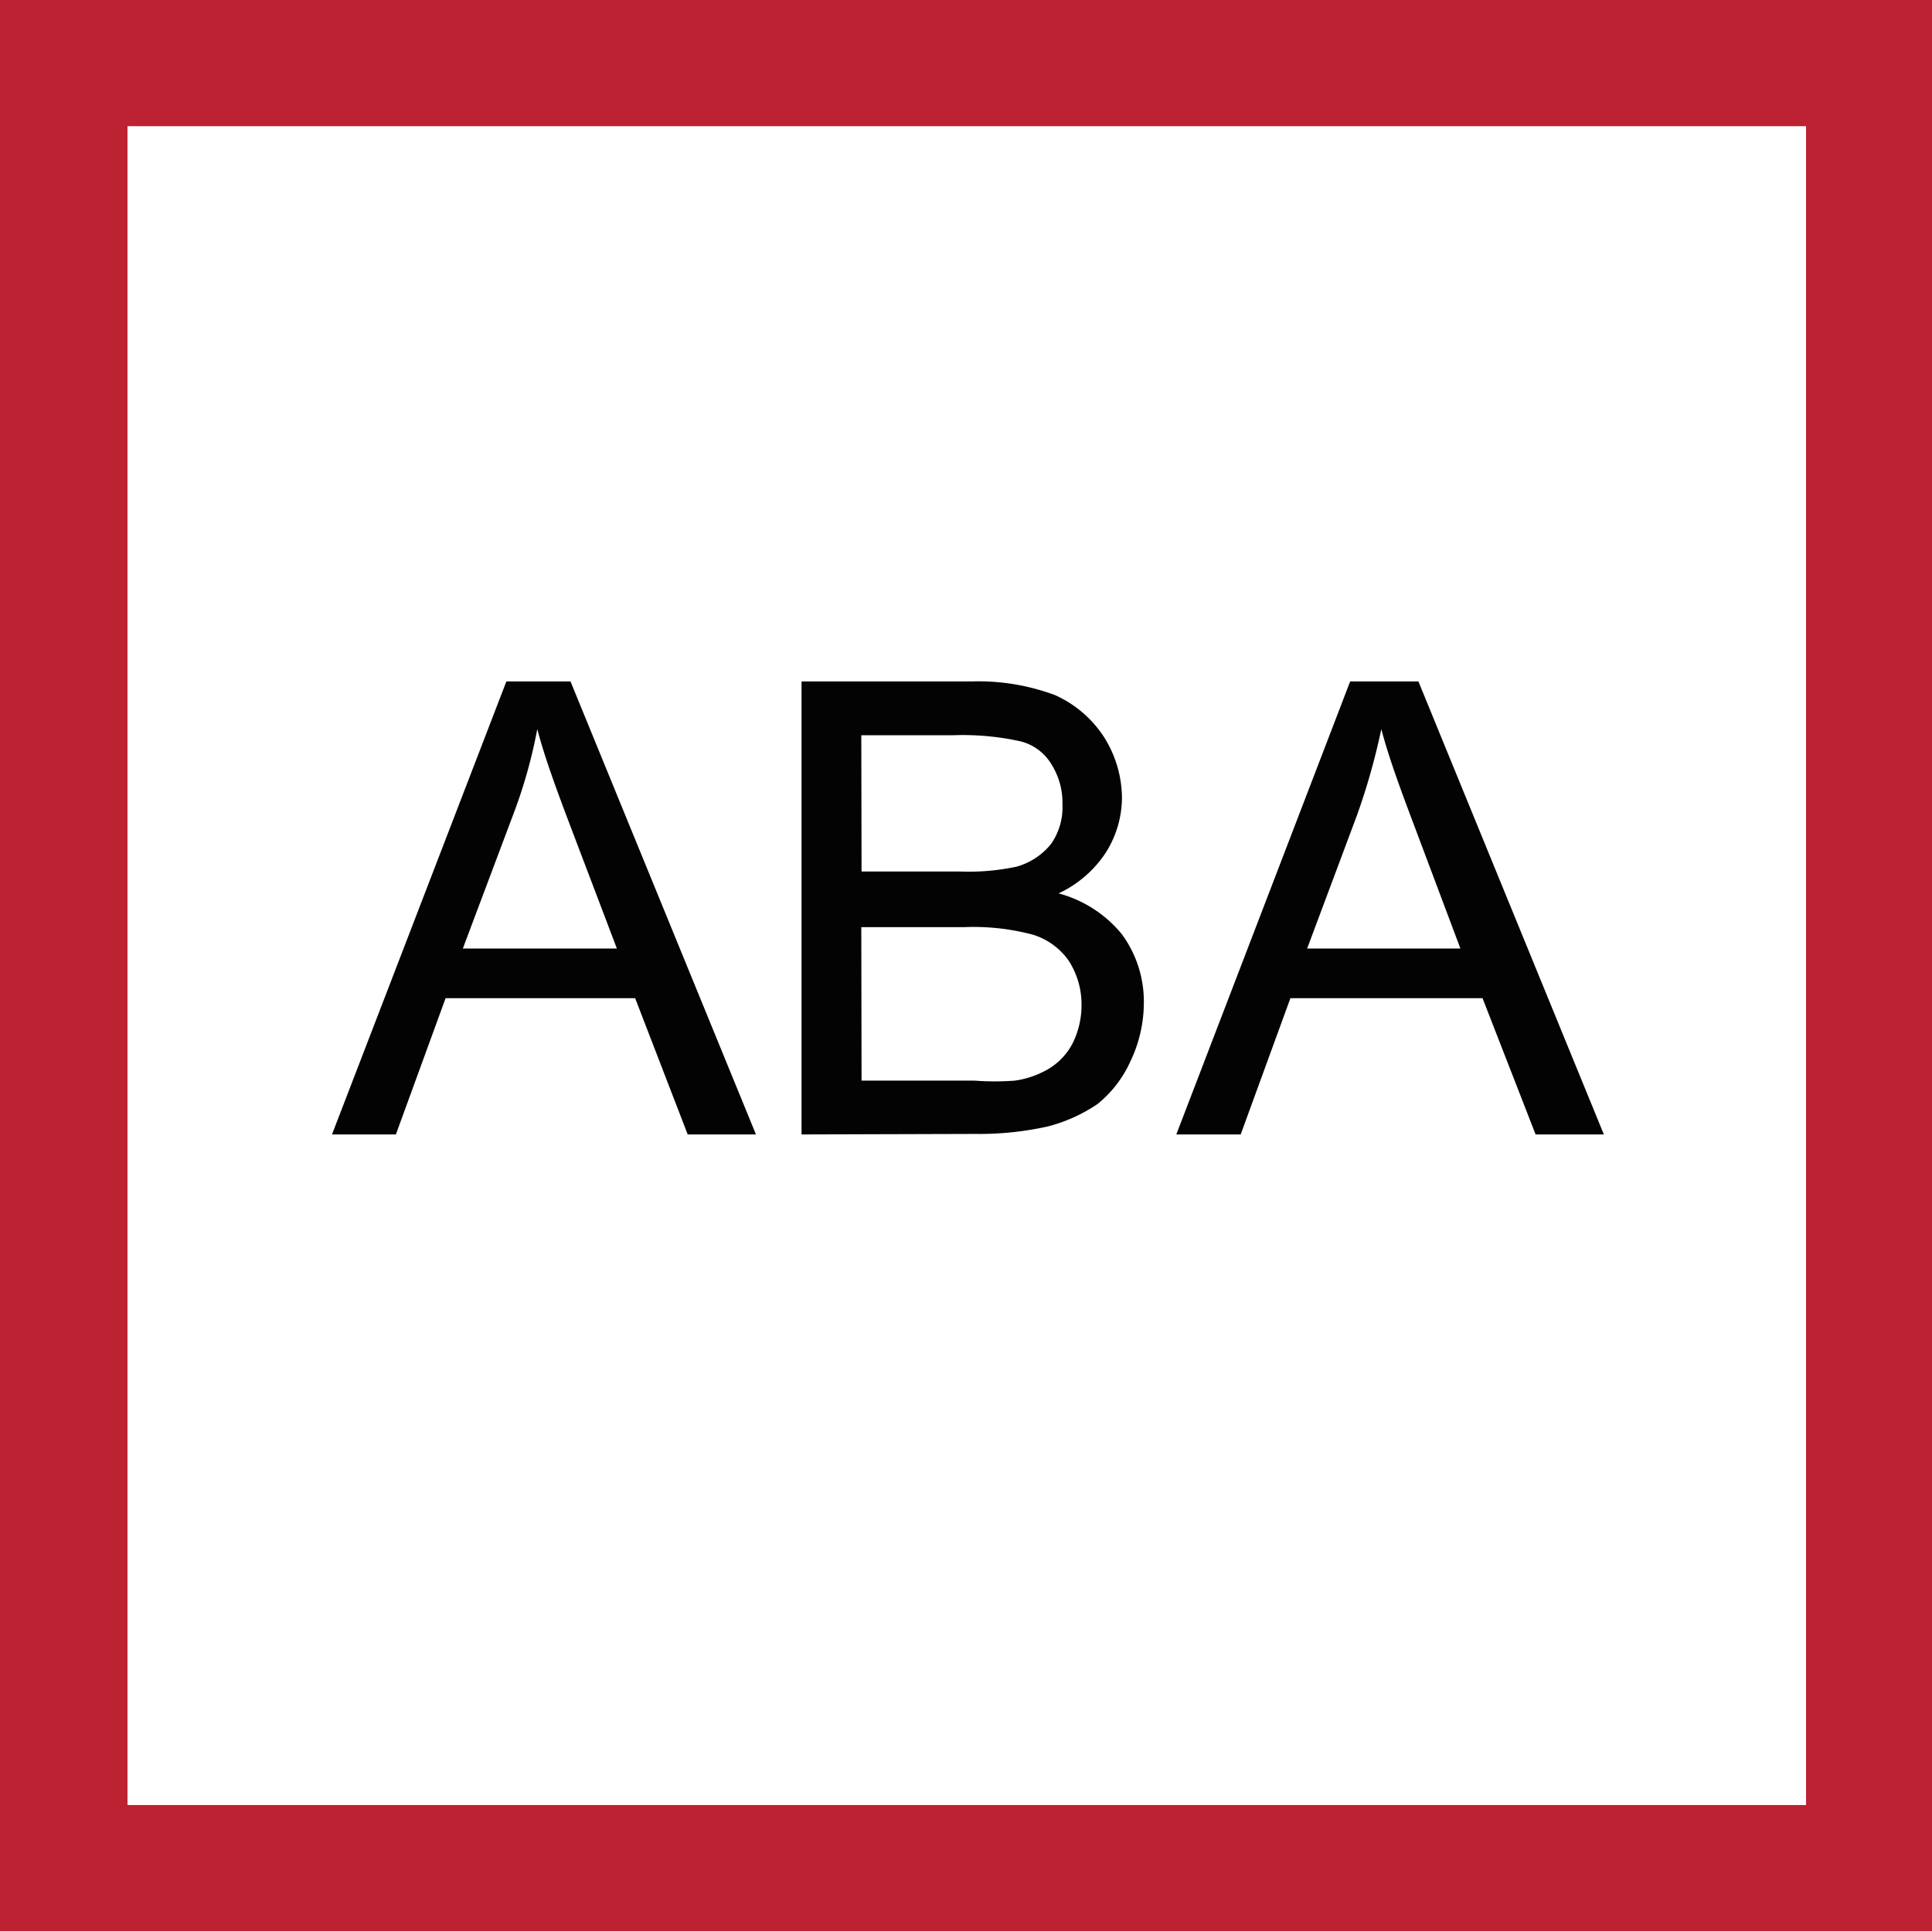 <?xml version="1.0" encoding="UTF-8" standalone="no"?>
<!-- Created with Inkscape (http://www.inkscape.org/) -->

<svg
   width="7.501mm"
   height="7.498mm"
   viewBox="0 0 7.501 7.498"
   version="1.1"
   id="svg7981"
   inkscape:version="1.1 (c68e22c387, 2021-05-23)"
   sodipodi:docname="brandmandspanel.svg"
   xmlns:inkscape="http://www.inkscape.org/namespaces/inkscape"
   xmlns:sodipodi="http://sodipodi.sourceforge.net/DTD/sodipodi-0.dtd"
   xmlns="http://www.w3.org/2000/svg"
   xmlns:svg="http://www.w3.org/2000/svg">
  <rect x="0" y="0" width="7.501" height="7.498" fill="#333333" stroke="none"/>
  <sodipodi:namedview
     id="namedview7983"
     pagecolor="#ffffff"
     bordercolor="#666666"
     borderopacity="1.0"
     inkscape:pageshadow="2"
     inkscape:pageopacity="0.0"
     inkscape:pagecheckerboard="0"
     inkscape:document-units="mm"
     showgrid="false"
     fit-margin-top="0"
     fit-margin-left="0"
     fit-margin-right="0"
     fit-margin-bottom="0"
     inkscape:zoom="11.859035"
     inkscape:cx="16.864779"
     inkscape:cy="19.858277"
     inkscape:window-width="1920"
     inkscape:window-height="1017"
     inkscape:window-x="1912"
     inkscape:window-y="-8"
     inkscape:window-maximized="1"
     inkscape:current-layer="layer1" />
  <defs
     id="defs7978" />
  <g
     inkscape:label="Lag 1"
     inkscape:groupmode="layer"
     id="layer1"
     transform="translate(24.455,-31.234)">
    <rect
       class="cls-3"
       x="-24.209"
       y="31.477"
       width="7.009"
       height="7.009"
       id="rect3526"
       style="fill:#ffffff;stroke-width:0.265" />
    <path
       class="cls-14"
       d="m -16.954,38.732 h -7.501 v -7.498 h 7.501 z m -7.006,-0.489 h 6.517 v -6.519 h -6.517 z"
       id="path3528"
       style="fill:#bc2231;stroke-width:0.265" />
    <path
       class="cls-15"
       d="m -23.166,35.639 0.677,-1.759 h 0.249 l 0.72,1.759 h -0.265 l -0.204,-0.529 h -0.736 l -0.193,0.529 z m 0.508,-0.722 h 0.598 l -0.185,-0.487 c -0.056,-0.148 -0.098,-0.265 -0.124,-0.365 a 1.931,1.931 0 0 1 -0.095,0.336 z"
       id="path3530"
       style="fill:#030303;stroke-width:0.265" />
    <path
       class="cls-15"
       d="m -21.343,35.639 v -1.759 h 0.659 a 0.852,0.852 0 0 1 0.325,0.053 0.442,0.442 0 0 1 0.191,0.164 0.447,0.447 0 0 1 0.069,0.233 0.402,0.402 0 0 1 -0.061,0.212 0.444,0.444 0 0 1 -0.185,0.161 0.476,0.476 0 0 1 0.246,0.159 0.442,0.442 0 0 1 0.085,0.265 0.529,0.529 0 0 1 -0.053,0.23 0.452,0.452 0 0 1 -0.127,0.164 0.619,0.619 0 0 1 -0.193,0.087 1.225,1.225 0 0 1 -0.283,0.029 z m 0.233,-1.021 h 0.381 a 0.889,0.889 0 0 0 0.222,-0.019 0.265,0.265 0 0 0 0.132,-0.087 0.249,0.249 0 0 0 0.045,-0.156 0.28,0.28 0 0 0 -0.042,-0.153 0.196,0.196 0 0 0 -0.119,-0.09 1.032,1.032 0 0 0 -0.265,-0.024 h -0.355 z m 0,0.812 h 0.439 a 1.029,1.029 0 0 0 0.156,0 0.352,0.352 0 0 0 0.135,-0.048 0.249,0.249 0 0 0 0.09,-0.098 0.331,0.331 0 0 0 0.034,-0.148 0.312,0.312 0 0 0 -0.05,-0.172 0.265,0.265 0 0 0 -0.14,-0.101 0.897,0.897 0 0 0 -0.265,-0.029 h -0.4 z"
       id="path3532"
       style="fill:#030303;stroke-width:0.265" />
    <path
       class="cls-15"
       d="m -19.888,35.639 0.675,-1.759 h 0.265 l 0.72,1.759 h -0.265 l -0.206,-0.529 h -0.746 l -0.193,0.529 z m 0.508,-0.722 h 0.595 l -0.183,-0.487 c -0.056,-0.148 -0.098,-0.265 -0.124,-0.365 a 2.545,2.545 0 0 1 -0.095,0.336 z"
       id="path3534"
       style="fill:#030303;stroke-width:0.265" />
  </g>
</svg>
